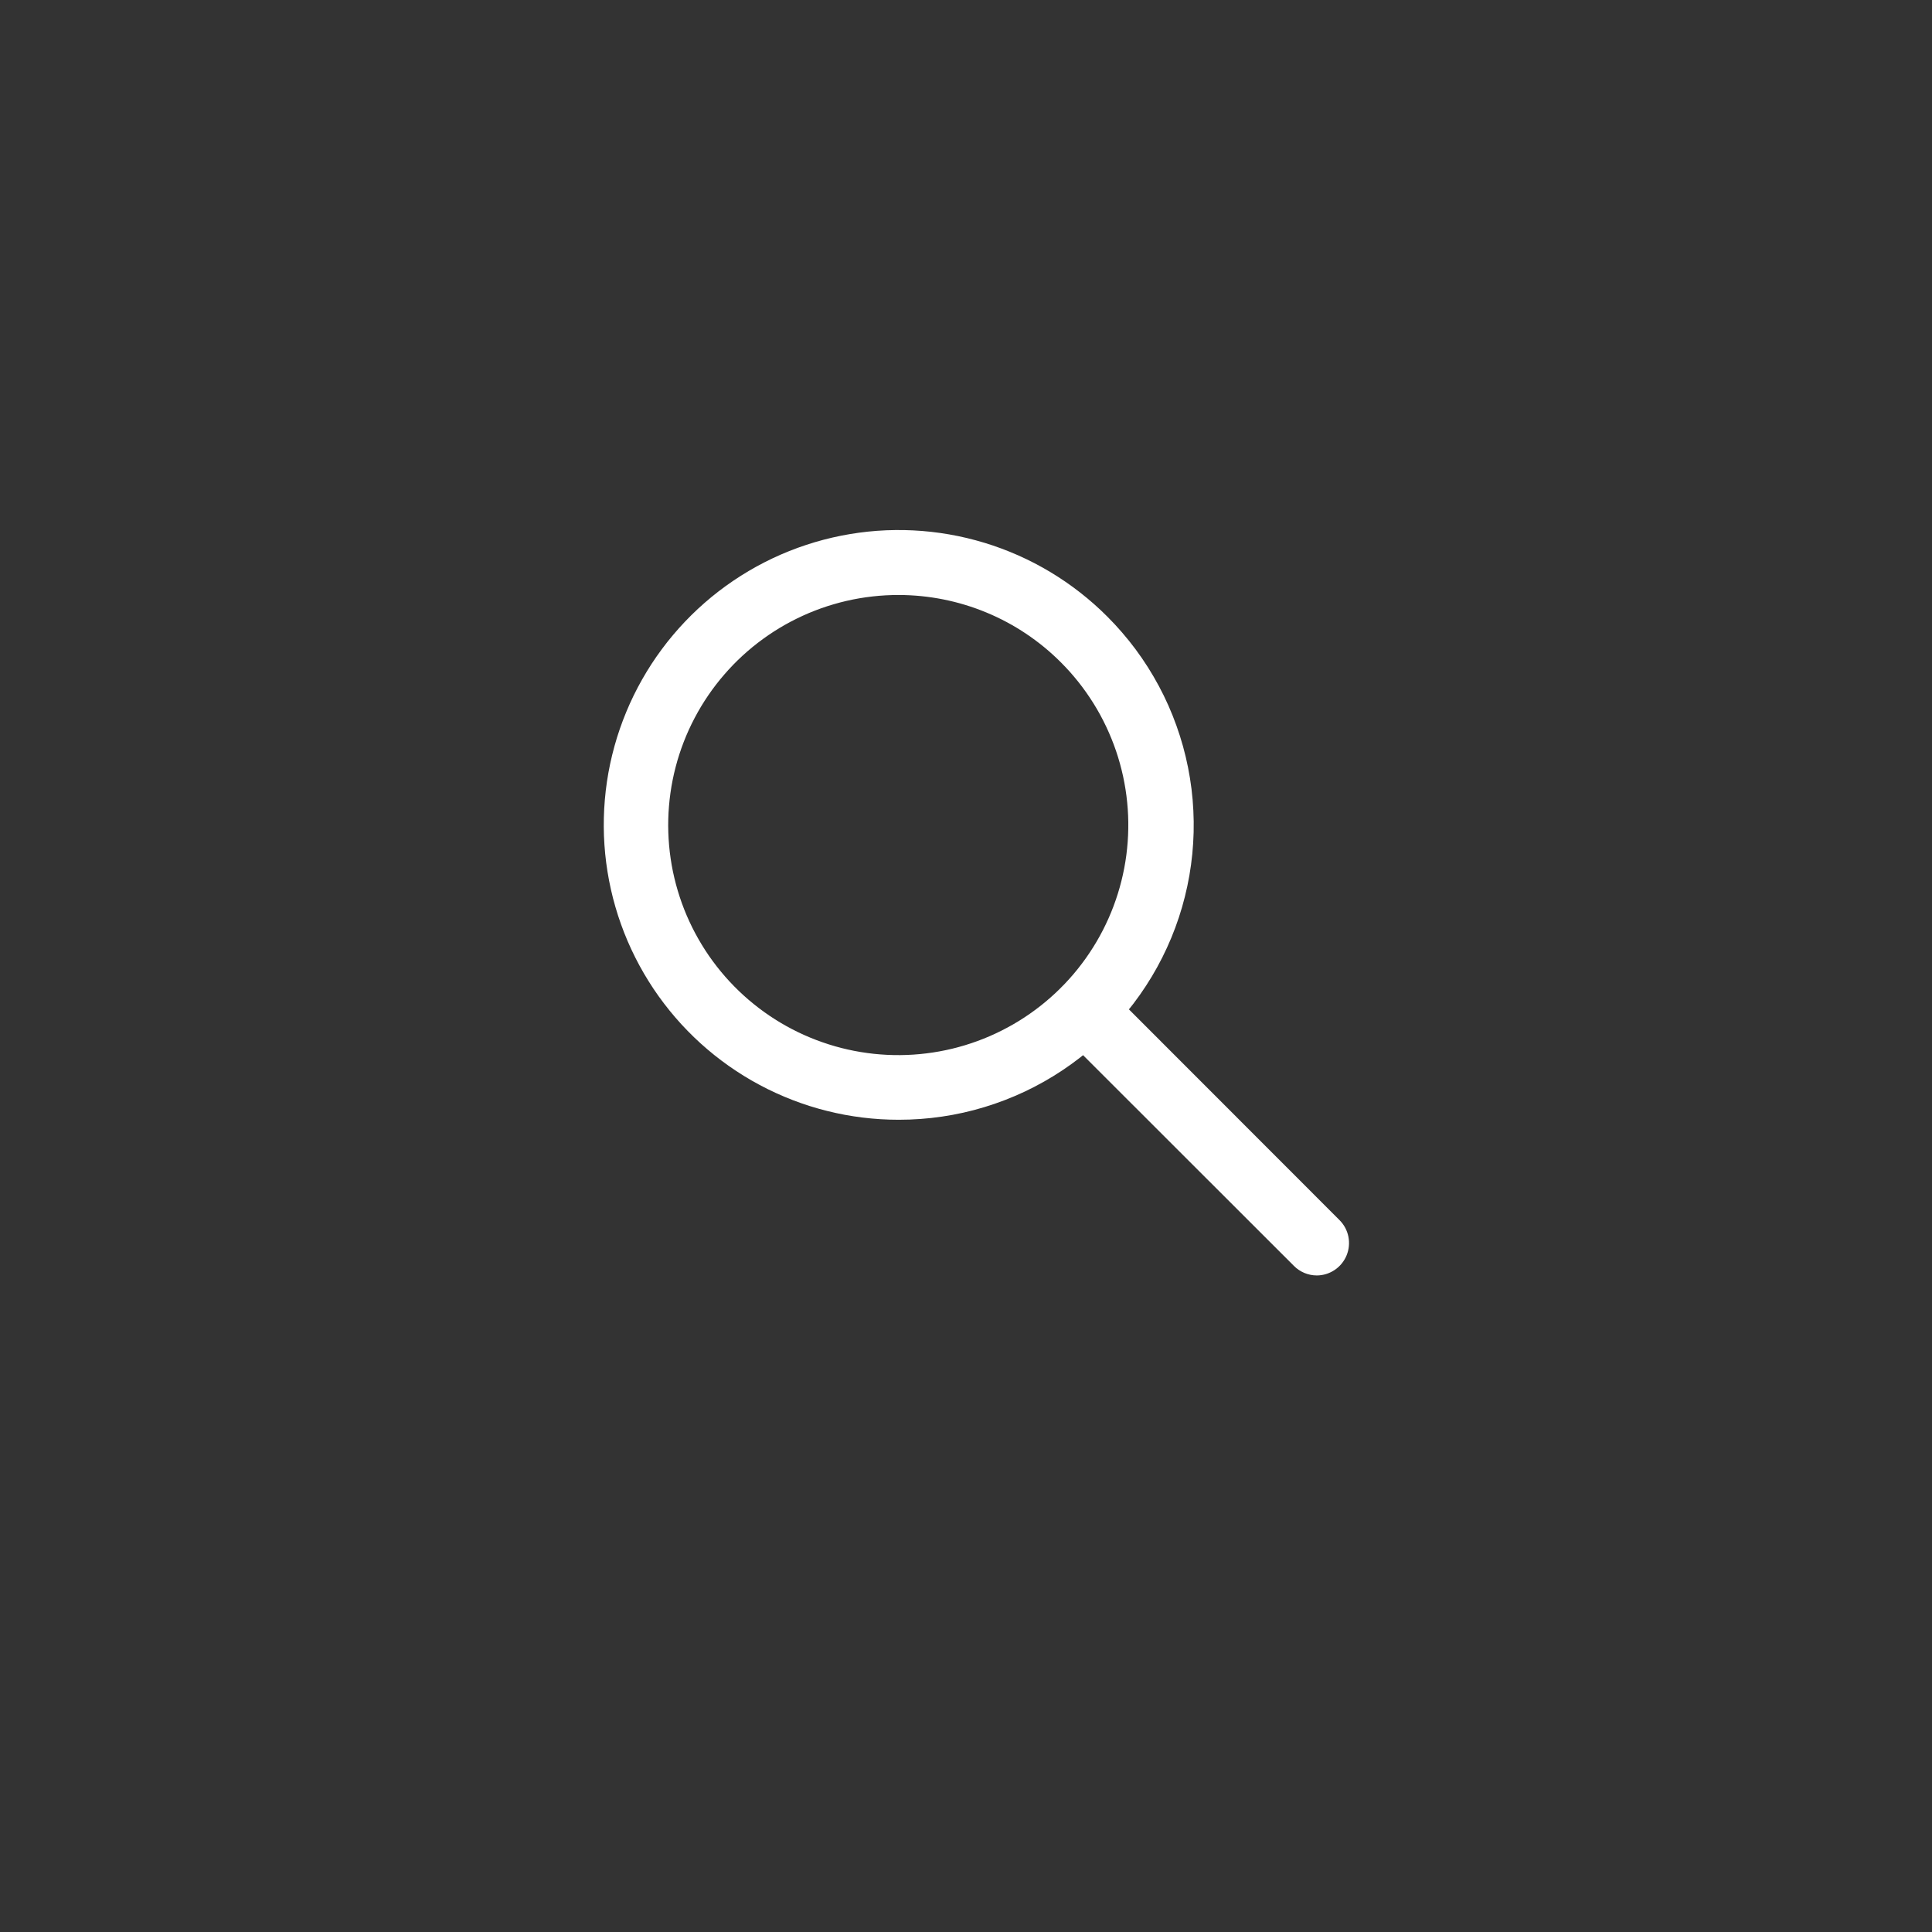 <svg xmlns="http://www.w3.org/2000/svg" xmlns:xlink="http://www.w3.org/1999/xlink" width="500" zoomAndPan="magnify" viewBox="0 0 375 375" height="500" preserveAspectRatio="xMidYMid meet" version="1.0"><rect x="0" y="0" width="375" height="375" fill="#333333" stroke="none"/><defs><clipPath id="cc5455b681"><path d="M 204 189 L 262 189 L 262 247.562 L 204 247.562 Z M 204 189 " clip-rule="nonzero"/></clipPath></defs><path fill="#ffffff" d="M 174.449 217.344 C 173.277 217.344 172.109 217.309 170.938 217.238 C 169.77 217.168 168.605 217.059 167.441 216.918 C 166.277 216.773 165.121 216.594 163.969 216.383 C 162.82 216.168 161.676 215.918 160.539 215.633 C 159.402 215.352 158.277 215.031 157.16 214.68 C 156.043 214.324 154.938 213.938 153.844 213.516 C 152.75 213.094 151.672 212.641 150.605 212.152 C 149.543 211.668 148.492 211.148 147.461 210.594 C 146.426 210.043 145.41 209.461 144.414 208.848 C 143.418 208.23 142.438 207.586 141.48 206.914 C 140.523 206.238 139.586 205.535 138.672 204.805 C 137.758 204.074 136.867 203.312 135.996 202.527 C 135.129 201.742 134.285 200.93 133.469 200.09 C 132.648 199.254 131.859 198.391 131.094 197.504 C 130.328 196.617 129.59 195.707 128.883 194.773 C 128.172 193.844 127.492 192.891 126.84 191.918 C 126.191 190.941 125.57 189.949 124.98 188.938 C 124.391 187.926 123.832 186.898 123.305 185.852 C 122.777 184.805 122.285 183.742 121.82 182.668 C 121.359 181.59 120.934 180.5 120.539 179.398 C 120.141 178.297 119.781 177.18 119.457 176.055 C 119.129 174.93 118.836 173.797 118.582 172.656 C 118.324 171.512 118.102 170.363 117.918 169.207 C 117.73 168.051 117.582 166.887 117.465 165.723 C 117.352 164.559 117.273 163.387 117.227 162.219 C 117.184 161.047 117.18 159.875 117.207 158.707 C 117.234 157.535 117.301 156.367 117.402 155.199 C 117.5 154.031 117.637 152.871 117.809 151.711 C 117.98 150.551 118.188 149.398 118.43 148.254 C 118.676 147.109 118.953 145.969 119.266 144.84 C 119.578 143.711 119.922 142.594 120.305 141.488 C 120.688 140.379 121.102 139.285 121.551 138.203 C 121.996 137.121 122.477 136.055 122.992 135 C 123.508 133.949 124.051 132.914 124.629 131.895 C 125.207 130.875 125.816 129.875 126.453 128.891 C 127.094 127.91 127.762 126.949 128.461 126.008 C 129.156 125.066 129.883 124.148 130.637 123.254 C 131.391 122.355 132.172 121.484 132.98 120.637 C 133.789 119.789 134.621 118.965 135.48 118.168 C 136.34 117.371 137.223 116.602 138.125 115.859 C 139.031 115.117 139.961 114.402 140.91 113.715 C 141.859 113.031 142.828 112.375 143.816 111.75 C 144.809 111.121 145.816 110.527 146.844 109.961 C 147.867 109.398 148.91 108.867 149.969 108.363 C 151.031 107.863 152.102 107.398 153.191 106.961 C 154.277 106.527 155.379 106.129 156.492 105.762 C 157.602 105.395 158.727 105.062 159.859 104.762 C 160.992 104.465 162.133 104.203 163.281 103.973 C 164.43 103.746 165.586 103.555 166.746 103.395 C 167.906 103.238 169.07 103.117 170.238 103.031 C 171.406 102.945 172.578 102.895 173.746 102.883 C 174.918 102.867 176.09 102.891 177.258 102.949 C 178.43 103.008 179.598 103.102 180.762 103.23 C 181.926 103.359 183.082 103.527 184.238 103.727 C 185.391 103.926 186.539 104.164 187.676 104.434 C 188.816 104.707 189.945 105.012 191.066 105.352 C 192.188 105.691 193.297 106.066 194.395 106.477 C 195.492 106.887 196.578 107.328 197.648 107.801 C 198.719 108.277 199.773 108.785 200.812 109.324 C 201.852 109.867 202.875 110.438 203.879 111.039 C 204.883 111.645 205.867 112.277 206.832 112.938 C 207.797 113.602 208.742 114.297 209.664 115.016 C 210.586 115.738 211.488 116.488 212.363 117.262 C 213.242 118.039 214.094 118.844 214.922 119.672 C 215.914 120.664 216.871 121.691 217.789 122.758 C 218.711 123.82 219.586 124.914 220.426 126.043 C 221.262 127.172 222.059 128.332 222.812 129.52 C 223.562 130.703 224.27 131.918 224.934 133.156 C 225.598 134.395 226.215 135.656 226.785 136.941 C 227.355 138.227 227.875 139.531 228.348 140.855 C 228.824 142.176 229.246 143.516 229.625 144.871 C 230 146.227 230.324 147.59 230.598 148.969 C 230.871 150.348 231.098 151.734 231.27 153.129 C 231.441 154.523 231.562 155.922 231.629 157.328 C 231.699 158.73 231.719 160.137 231.684 161.539 C 231.648 162.945 231.562 164.348 231.426 165.746 C 231.285 167.145 231.098 168.535 230.859 169.922 C 230.617 171.305 230.328 172.68 229.984 174.043 C 229.645 175.406 229.254 176.754 228.812 178.09 C 228.371 179.426 227.879 180.742 227.344 182.039 C 226.805 183.336 226.219 184.613 225.586 185.871 C 224.957 187.125 224.277 188.355 223.555 189.559 C 222.832 190.766 222.066 191.941 221.258 193.09 C 220.445 194.242 219.598 195.359 218.703 196.445 C 217.812 197.531 216.883 198.582 215.914 199.602 C 214.941 200.617 213.938 201.598 212.895 202.543 C 211.855 203.484 210.777 204.387 209.672 205.254 C 208.562 206.117 207.422 206.938 206.254 207.719 C 205.086 208.5 203.891 209.234 202.668 209.926 C 201.441 210.621 200.195 211.266 198.926 211.867 C 197.652 212.465 196.363 213.02 195.051 213.523 C 193.738 214.027 192.41 214.484 191.066 214.891 C 189.723 215.301 188.363 215.656 186.992 215.965 C 185.621 216.27 184.238 216.527 182.848 216.73 C 181.457 216.938 180.062 217.09 178.66 217.191 C 177.258 217.293 175.855 217.344 174.449 217.344 Z M 174.449 115.488 C 173.598 115.488 172.742 115.508 171.891 115.555 C 171.039 115.602 170.191 115.676 169.344 115.77 C 168.496 115.867 167.652 115.984 166.809 116.129 C 165.969 116.273 165.133 116.441 164.301 116.633 C 163.469 116.824 162.645 117.043 161.828 117.281 C 161.008 117.52 160.195 117.781 159.391 118.066 C 158.59 118.355 157.793 118.664 157.008 118.992 C 156.223 119.324 155.445 119.68 154.68 120.055 C 153.914 120.43 153.16 120.828 152.414 121.246 C 151.672 121.664 150.941 122.105 150.223 122.566 C 149.508 123.027 148.801 123.508 148.113 124.012 C 147.422 124.512 146.746 125.031 146.086 125.57 C 145.426 126.113 144.781 126.672 144.152 127.246 C 143.523 127.824 142.91 128.418 142.316 129.031 C 141.723 129.645 141.148 130.27 140.59 130.918 C 140.031 131.562 139.492 132.223 138.969 132.898 C 138.449 133.574 137.949 134.266 137.469 134.969 C 136.988 135.672 136.527 136.391 136.086 137.121 C 135.648 137.852 135.227 138.598 134.832 139.352 C 134.434 140.105 134.059 140.871 133.703 141.648 C 133.352 142.426 133.02 143.211 132.711 144.008 C 132.406 144.801 132.117 145.605 131.855 146.418 C 131.594 147.23 131.355 148.047 131.141 148.875 C 130.926 149.699 130.734 150.531 130.566 151.367 C 130.398 152.203 130.254 153.043 130.137 153.891 C 130.016 154.734 129.922 155.582 129.852 156.43 C 129.777 157.281 129.734 158.133 129.711 158.984 C 129.688 159.84 129.691 160.691 129.719 161.543 C 129.746 162.398 129.797 163.25 129.871 164.098 C 129.945 164.949 130.047 165.793 130.172 166.641 C 130.293 167.484 130.441 168.324 130.613 169.16 C 130.789 169.992 130.984 170.824 131.203 171.648 C 131.422 172.473 131.668 173.289 131.934 174.102 C 132.199 174.91 132.488 175.711 132.801 176.508 C 133.113 177.301 133.449 178.086 133.809 178.859 C 134.164 179.633 134.543 180.398 134.945 181.148 C 135.348 181.902 135.77 182.645 136.215 183.371 C 136.656 184.102 137.121 184.816 137.605 185.52 C 138.09 186.219 138.598 186.906 139.121 187.582 C 139.645 188.254 140.188 188.91 140.75 189.555 C 141.312 190.195 141.891 190.82 142.488 191.43 C 143.086 192.039 143.703 192.629 144.332 193.203 C 144.965 193.777 145.613 194.332 146.277 194.867 C 146.938 195.402 147.617 195.922 148.309 196.418 C 149.004 196.918 149.711 197.395 150.43 197.852 C 151.152 198.309 151.883 198.742 152.629 199.16 C 153.375 199.574 154.133 199.965 154.898 200.34 C 155.668 200.711 156.445 201.059 157.234 201.387 C 158.02 201.715 158.816 202.016 159.625 202.297 C 160.43 202.578 161.242 202.84 162.062 203.074 C 162.883 203.309 163.707 203.52 164.539 203.707 C 165.375 203.895 166.211 204.059 167.051 204.195 C 167.895 204.336 168.738 204.449 169.586 204.543 C 170.434 204.633 171.285 204.699 172.137 204.742 C 172.988 204.785 173.844 204.801 174.695 204.797 C 175.547 204.789 176.402 204.758 177.25 204.703 C 178.102 204.648 178.953 204.566 179.801 204.461 C 180.645 204.359 181.488 204.23 182.328 204.078 C 183.168 203.926 184.004 203.75 184.832 203.551 C 185.66 203.348 186.484 203.125 187.301 202.879 C 188.117 202.629 188.926 202.359 189.727 202.066 C 190.527 201.773 191.32 201.457 192.102 201.117 C 192.883 200.777 193.656 200.414 194.418 200.031 C 195.18 199.648 195.934 199.242 196.672 198.816 C 197.41 198.391 198.137 197.945 198.848 197.477 C 199.562 197.008 200.262 196.52 200.945 196.012 C 201.633 195.504 202.301 194.977 202.957 194.43 C 203.613 193.883 204.25 193.316 204.875 192.734 C 205.496 192.152 206.102 191.551 206.691 190.934 C 207.277 190.316 207.848 189.68 208.402 189.031 C 208.953 188.379 209.484 187.715 210 187.031 C 210.512 186.352 211.008 185.656 211.48 184.945 C 211.953 184.238 212.406 183.516 212.84 182.781 C 213.273 182.043 213.684 181.297 214.074 180.539 C 214.465 179.777 214.832 179.008 215.176 178.23 C 215.523 177.449 215.844 176.66 216.145 175.863 C 216.445 175.062 216.723 174.258 216.977 173.441 C 217.23 172.629 217.461 171.809 217.668 170.98 C 217.875 170.152 218.059 169.32 218.219 168.48 C 218.379 167.641 218.512 166.801 218.625 165.953 C 218.734 165.109 218.82 164.262 218.883 163.41 C 218.945 162.559 218.984 161.707 218.996 160.852 C 219.012 160 219 159.148 218.965 158.297 C 218.93 157.441 218.871 156.594 218.785 155.742 C 218.703 154.895 218.594 154.047 218.461 153.207 C 218.328 152.363 218.172 151.523 217.992 150.691 C 217.812 149.855 217.605 149.027 217.379 148.207 C 217.152 147.383 216.898 146.57 216.625 145.762 C 216.352 144.953 216.051 144.156 215.73 143.363 C 215.41 142.574 215.066 141.793 214.703 141.023 C 214.336 140.25 213.949 139.492 213.543 138.742 C 213.133 137.992 212.703 137.258 212.25 136.531 C 211.801 135.809 211.328 135.098 210.836 134.402 C 210.344 133.703 209.836 133.02 209.305 132.355 C 208.773 131.688 208.223 131.035 207.656 130.398 C 207.086 129.762 206.5 129.141 205.895 128.539 C 203.832 126.473 201.586 124.629 199.156 123.004 C 196.73 121.379 194.168 120.008 191.469 118.891 C 188.773 117.77 185.992 116.926 183.125 116.352 C 180.262 115.781 177.371 115.492 174.449 115.488 Z M 174.449 115.488 " fill-opacity="1" fill-rule="nonzero"/><g clip-path="url(#cc5455b681)"><path fill="#ffffff" d="M 255.582 247.562 C 254.75 247.559 253.949 247.398 253.18 247.078 C 252.414 246.754 251.734 246.301 251.148 245.707 L 206.023 200.613 C 205.73 200.32 205.469 200.004 205.238 199.66 C 205.012 199.316 204.816 198.953 204.656 198.574 C 204.5 198.191 204.379 197.797 204.301 197.391 C 204.219 196.988 204.18 196.578 204.18 196.164 C 204.18 195.75 204.219 195.344 204.301 194.938 C 204.379 194.531 204.5 194.137 204.656 193.758 C 204.816 193.375 205.012 193.012 205.238 192.668 C 205.469 192.324 205.73 192.008 206.023 191.715 C 206.312 191.422 206.633 191.16 206.977 190.934 C 207.32 190.703 207.684 190.508 208.062 190.352 C 208.445 190.191 208.84 190.074 209.242 189.992 C 209.648 189.914 210.059 189.871 210.473 189.871 C 210.887 189.871 211.293 189.914 211.699 189.992 C 212.105 190.074 212.5 190.191 212.879 190.352 C 213.262 190.508 213.625 190.703 213.969 190.934 C 214.312 191.16 214.629 191.422 214.922 191.715 L 260.016 236.84 C 260.453 237.281 260.816 237.773 261.109 238.32 C 261.398 238.867 261.605 239.445 261.727 240.055 C 261.844 240.664 261.875 241.277 261.812 241.895 C 261.754 242.512 261.605 243.105 261.367 243.68 C 261.129 244.25 260.816 244.777 260.422 245.258 C 260.031 245.738 259.578 246.148 259.062 246.496 C 258.547 246.84 257.992 247.105 257.402 247.289 C 256.809 247.469 256.203 247.562 255.582 247.562 Z M 255.582 247.562 " fill-opacity="1" fill-rule="nonzero"/></g></svg>